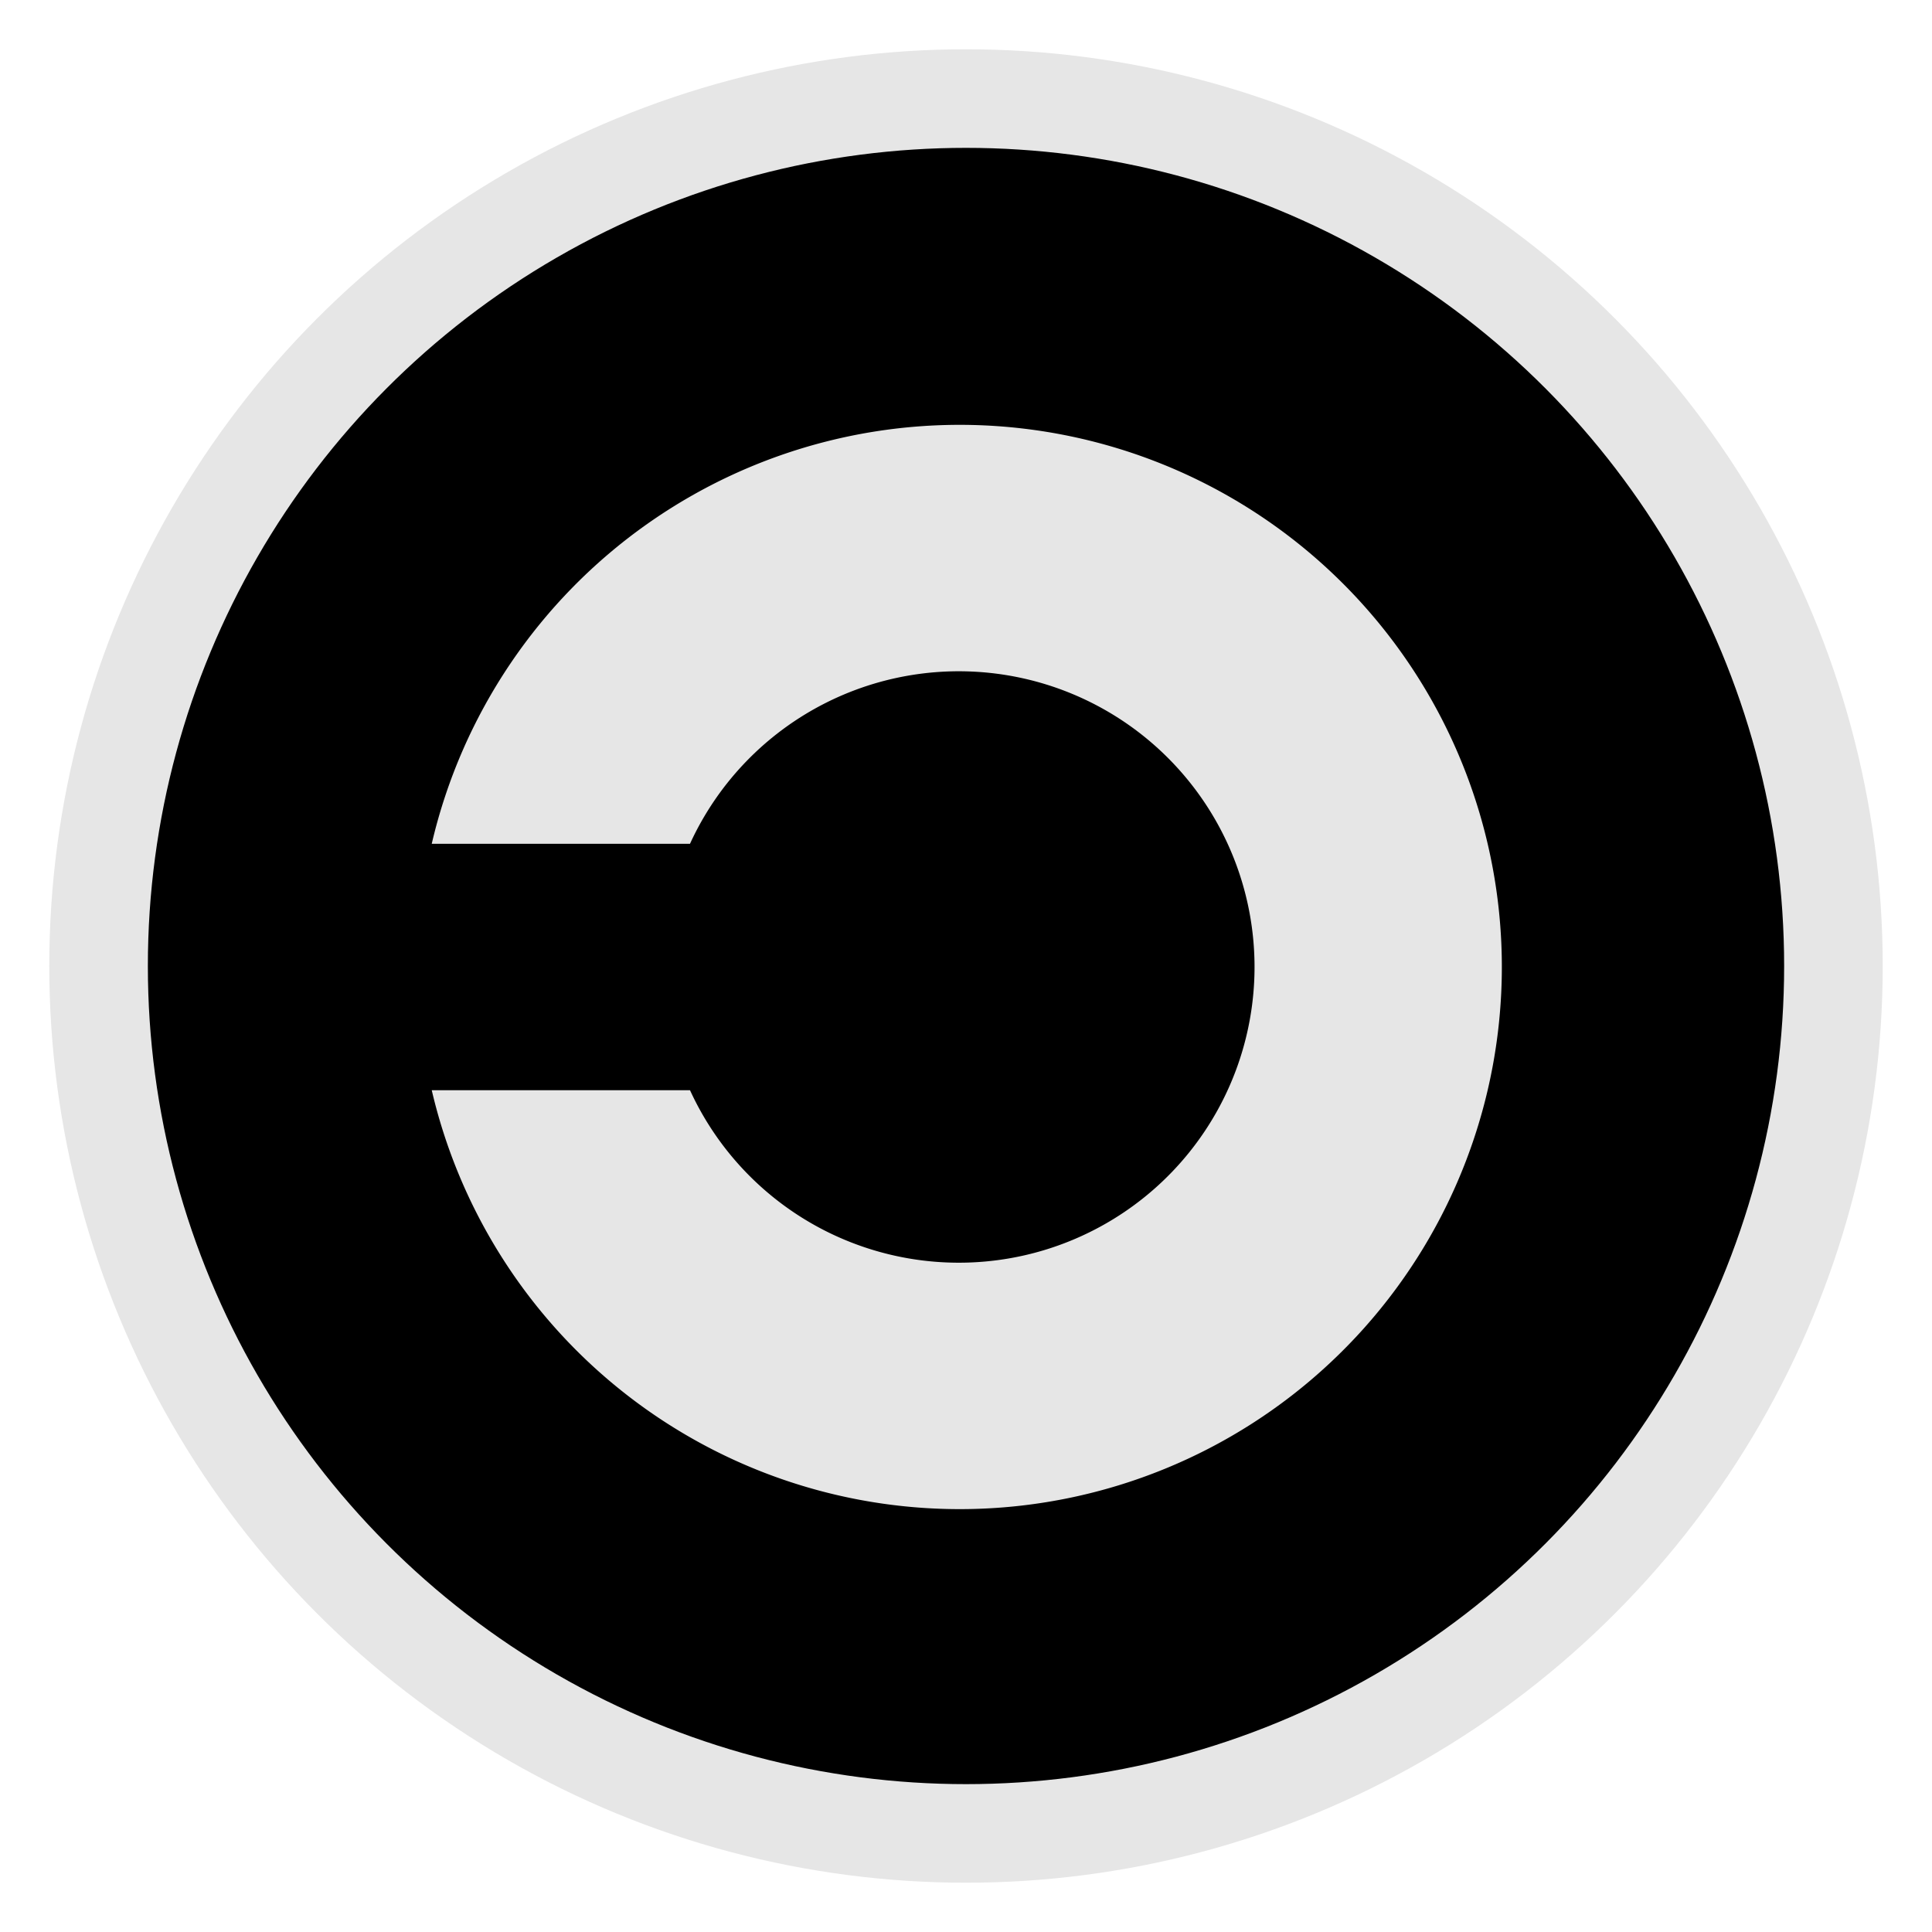 <?xml version="1.0" encoding="utf-8"?>
<svg xmlns="http://www.w3.org/2000/svg" viewBox="0 0 980 980">
<circle cx="490" cy="490" r="440" fill="currentColor" stroke="#e6e6e6" stroke-width="50"/>
<path d="M219,428H350a150,150 0 1 1 0,125H219a275,275 0 1 0 0-125z" fill="#e6e6e6"/>
</svg>
